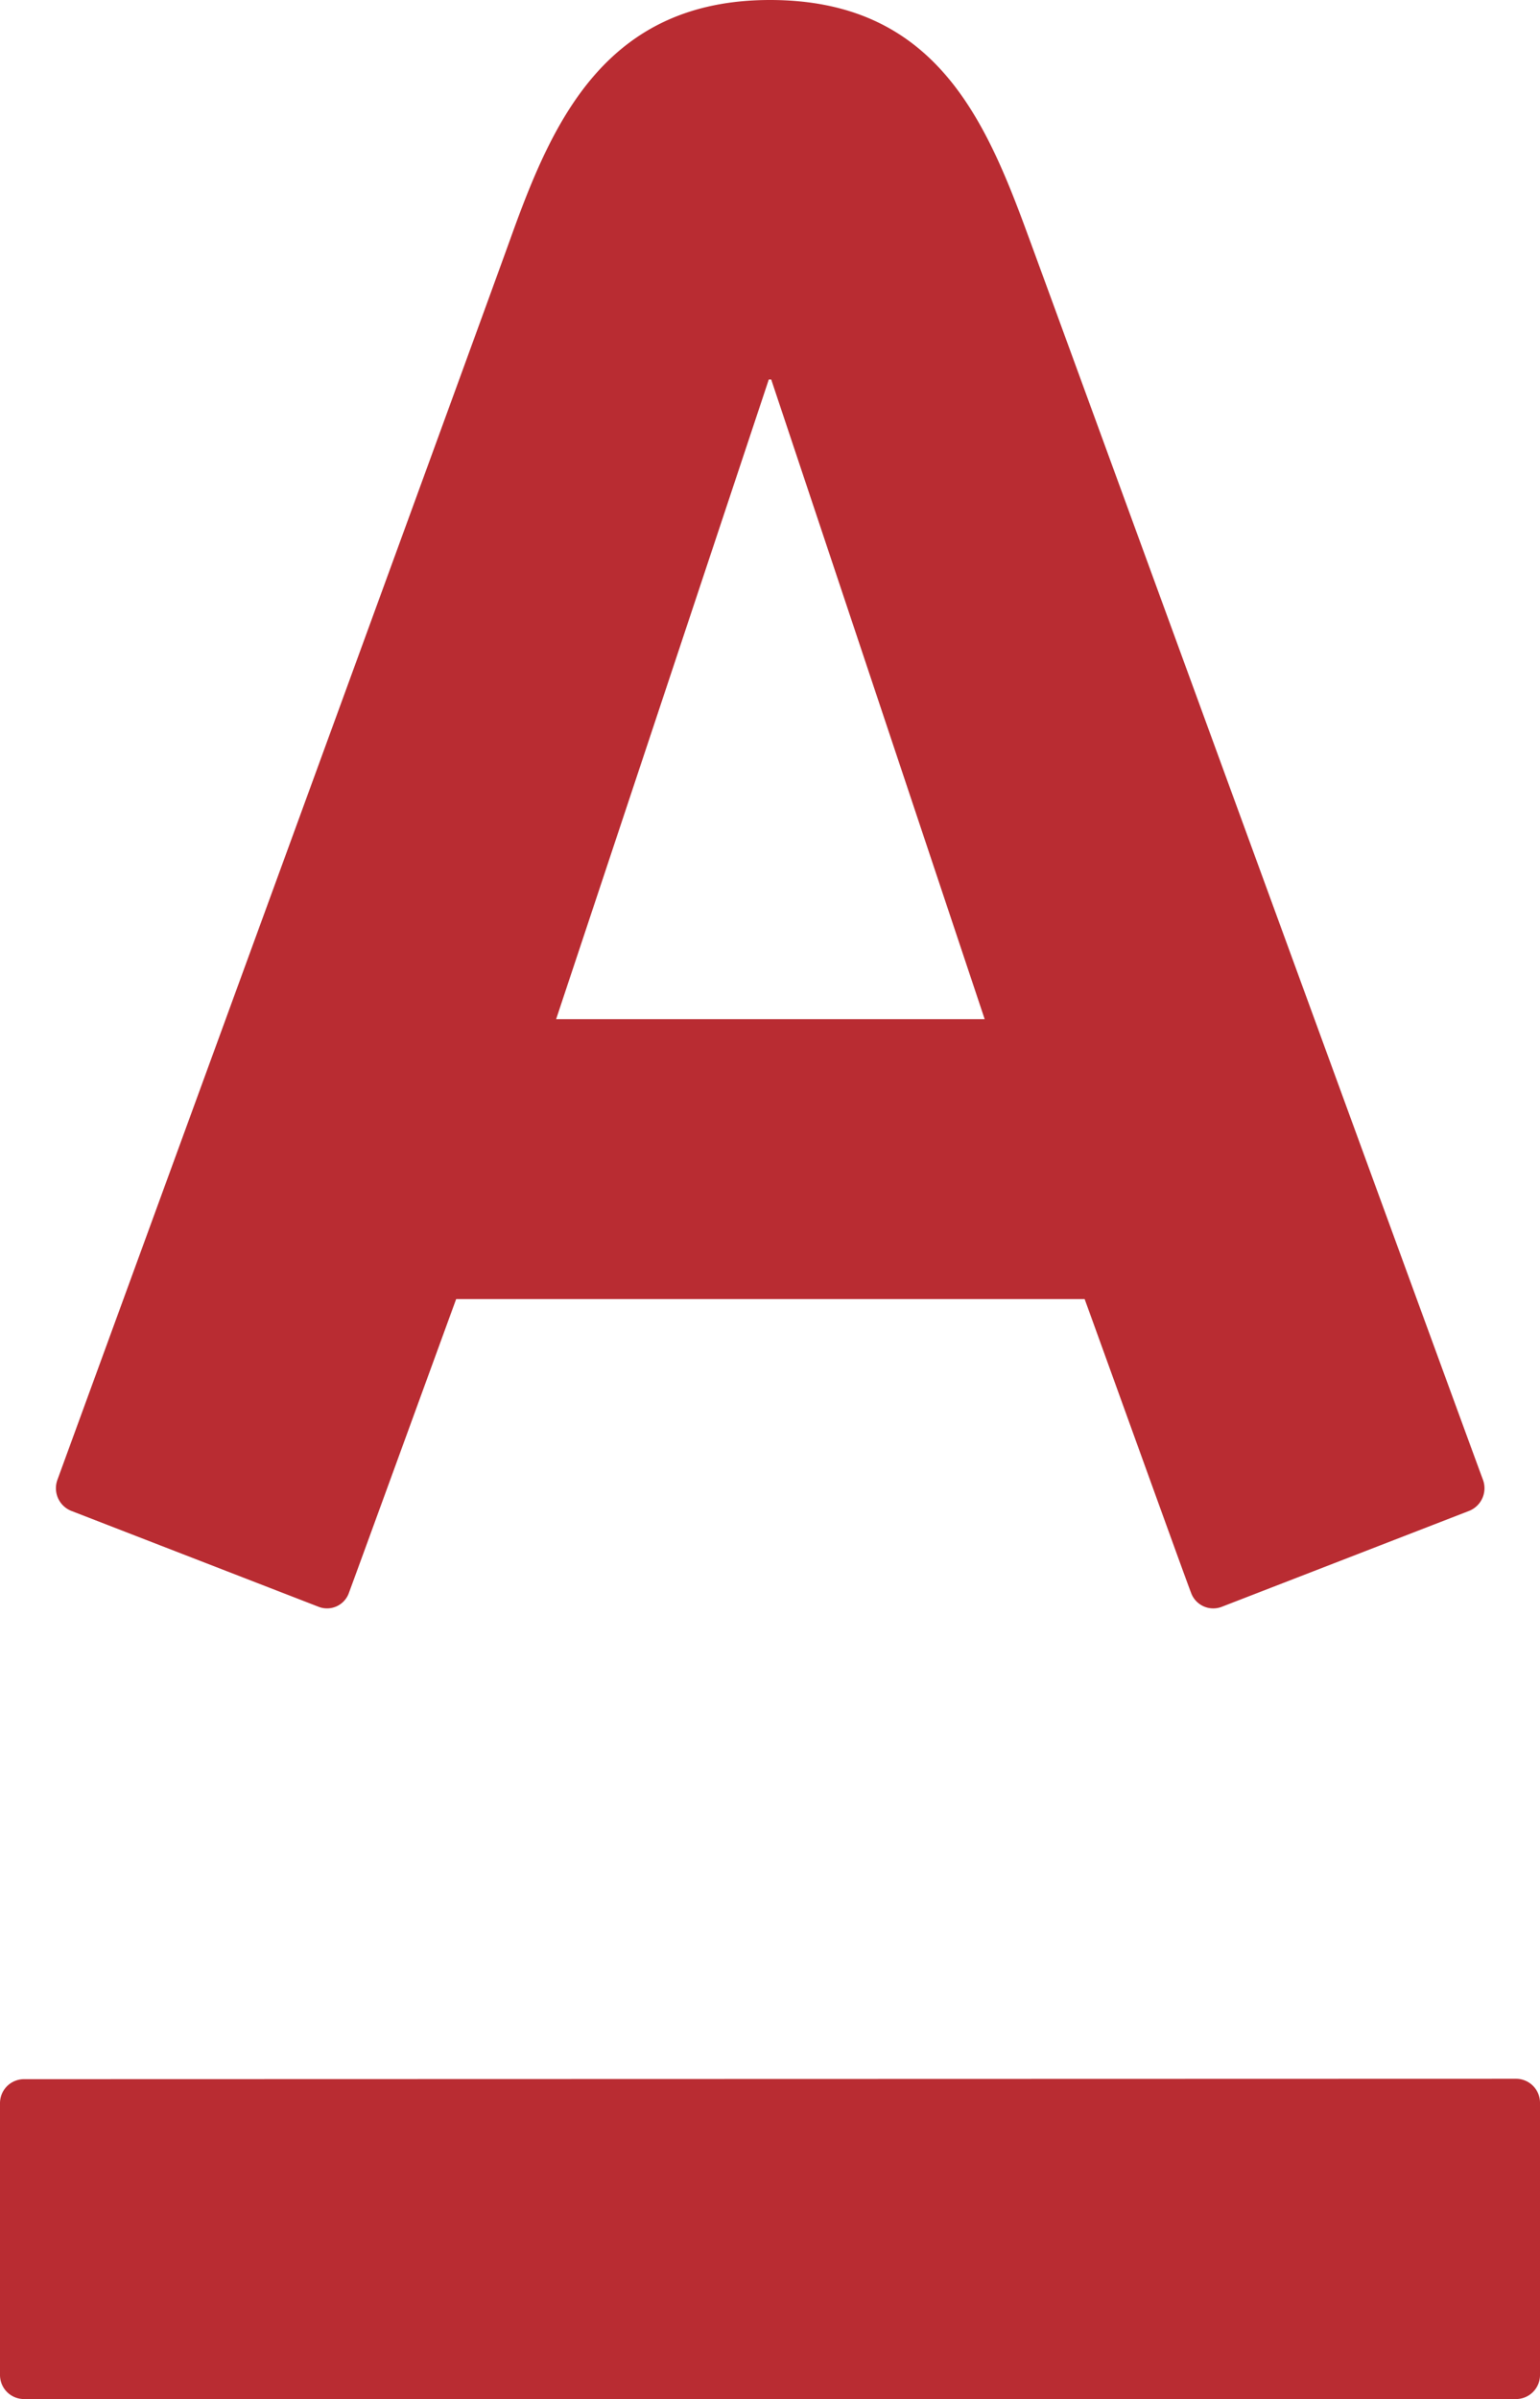 <svg xmlns="http://www.w3.org/2000/svg" viewBox="0 0 38.52 60"><defs><style>.cls-1{fill:#b92c32;}</style></defs><title>Ресурс 6</title><g id="Слой_2" data-name="Слой 2"><g id="Content"><path class="cls-1" d="M19.26,0c4.09,0,5.37,2.93,6.44,5.85C26.16,7.09,36.77,36.15,37.09,37a.61.61,0,0,1-.35.79l-6.19,2.4a.59.59,0,0,1-.76-.36c-.12-.3-2.4-6.63-2.66-7.34H11.41c-.26.71-2.57,7.05-2.68,7.34a.58.58,0,0,1-.75.36l-6.19-2.4A.61.61,0,0,1,1.44,37C1.83,35.93,12.28,7.34,12.81,5.85,13.84,3,15.18,0,19.26,0ZM.6,52a.6.6,0,0,0-.6.61v6.79A.6.6,0,0,0,.6,60H37.93a.6.6,0,0,0,.59-.61V52.6a.6.6,0,0,0-.59-.61ZM19.23,9.49l-5.32,16H24.63l-5.34-16Z"/></g></g></svg>
